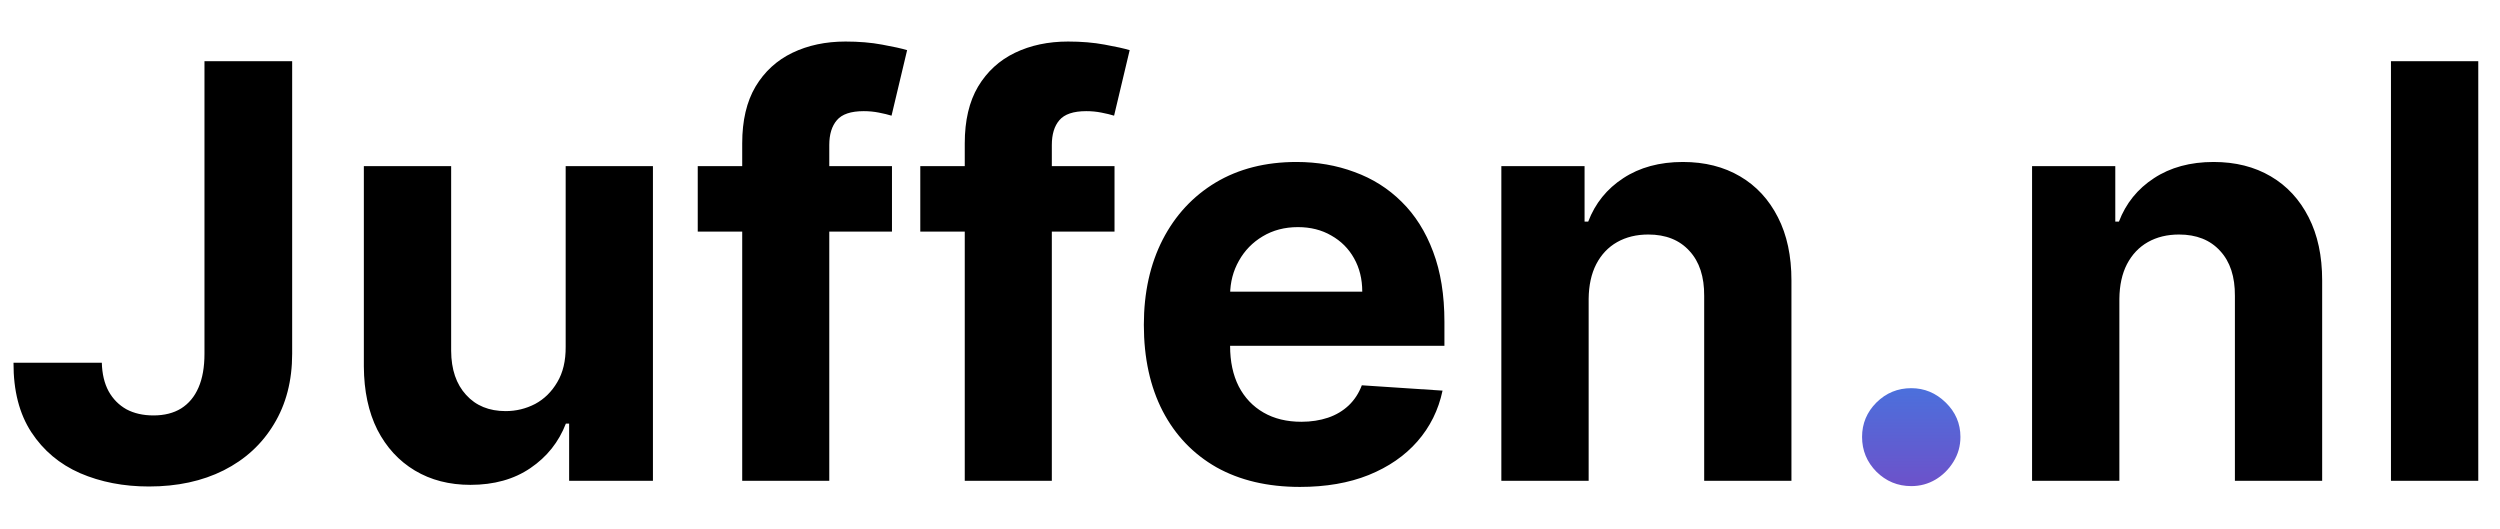 <svg width="52" height="11" viewBox="0 0 52 11" fill="none" xmlns="http://www.w3.org/2000/svg">
<path d="M4.253 1.273H6.077V7.358C6.077 7.92 5.95 8.409 5.697 8.824C5.447 9.239 5.099 9.558 4.653 9.783C4.207 10.007 3.689 10.119 3.098 10.119C2.572 10.119 2.095 10.027 1.666 9.842C1.24 9.655 0.902 9.371 0.652 8.99C0.402 8.607 0.278 8.125 0.281 7.545H2.118C2.124 7.776 2.17 7.973 2.259 8.138C2.349 8.3 2.473 8.425 2.629 8.513C2.788 8.598 2.976 8.641 3.192 8.641C3.419 8.641 3.611 8.592 3.767 8.496C3.926 8.396 4.047 8.251 4.129 8.061C4.212 7.871 4.253 7.636 4.253 7.358V1.273ZM11.766 7.213V3.455H13.581V10H11.838V8.811H11.77C11.622 9.195 11.376 9.503 11.033 9.736C10.692 9.969 10.276 10.085 9.784 10.085C9.347 10.085 8.962 9.986 8.629 9.787C8.297 9.588 8.037 9.305 7.849 8.939C7.665 8.572 7.571 8.134 7.568 7.622V3.455H9.384V7.298C9.386 7.685 9.49 7.99 9.695 8.214C9.899 8.439 10.173 8.551 10.517 8.551C10.736 8.551 10.94 8.501 11.131 8.402C11.321 8.3 11.474 8.149 11.591 7.95C11.71 7.751 11.768 7.506 11.766 7.213ZM18.553 3.455V4.818H14.513V3.455H18.553ZM15.438 10V2.982C15.438 2.507 15.53 2.114 15.715 1.801C15.902 1.489 16.158 1.254 16.482 1.098C16.806 0.942 17.174 0.864 17.586 0.864C17.864 0.864 18.118 0.885 18.348 0.928C18.581 0.97 18.755 1.009 18.868 1.043L18.544 2.406C18.473 2.384 18.385 2.362 18.28 2.342C18.178 2.322 18.073 2.312 17.965 2.312C17.698 2.312 17.512 2.375 17.407 2.5C17.302 2.622 17.249 2.794 17.249 3.016V10H15.438ZM23.182 3.455V4.818H19.142V3.455H23.182ZM20.067 10V2.982C20.067 2.507 20.159 2.114 20.344 1.801C20.531 1.489 20.787 1.254 21.111 1.098C21.435 0.942 21.803 0.864 22.215 0.864C22.493 0.864 22.747 0.885 22.977 0.928C23.21 0.97 23.384 1.009 23.497 1.043L23.173 2.406C23.102 2.384 23.014 2.362 22.909 2.342C22.807 2.322 22.702 2.312 22.594 2.312C22.327 2.312 22.141 2.375 22.035 2.5C21.93 2.622 21.878 2.794 21.878 3.016V10H20.067ZM27.039 10.128C26.366 10.128 25.787 9.991 25.301 9.719C24.818 9.443 24.446 9.054 24.184 8.551C23.923 8.045 23.792 7.447 23.792 6.757C23.792 6.084 23.923 5.493 24.184 4.984C24.446 4.476 24.814 4.08 25.288 3.795C25.765 3.511 26.325 3.369 26.967 3.369C27.399 3.369 27.801 3.439 28.173 3.578C28.548 3.714 28.875 3.92 29.153 4.196C29.434 4.472 29.653 4.818 29.809 5.236C29.966 5.651 30.044 6.136 30.044 6.693V7.192H24.517V6.067H28.335C28.335 5.805 28.278 5.574 28.164 5.372C28.051 5.17 27.893 5.013 27.691 4.899C27.492 4.783 27.261 4.724 26.997 4.724C26.721 4.724 26.477 4.788 26.264 4.916C26.054 5.041 25.889 5.21 25.77 5.423C25.65 5.634 25.589 5.868 25.586 6.126V7.196C25.586 7.52 25.646 7.8 25.765 8.036C25.887 8.271 26.059 8.453 26.281 8.581C26.503 8.709 26.765 8.773 27.069 8.773C27.271 8.773 27.456 8.744 27.623 8.688C27.791 8.631 27.934 8.545 28.054 8.432C28.173 8.318 28.264 8.179 28.326 8.014L30.005 8.125C29.92 8.528 29.745 8.881 29.481 9.182C29.22 9.48 28.882 9.713 28.467 9.881C28.055 10.046 27.579 10.128 27.039 10.128ZM33.044 6.216V10H31.228V3.455H32.959V4.609H33.035C33.18 4.229 33.423 3.928 33.764 3.706C34.105 3.482 34.518 3.369 35.004 3.369C35.459 3.369 35.855 3.469 36.193 3.668C36.531 3.866 36.794 4.151 36.981 4.52C37.169 4.886 37.262 5.324 37.262 5.832V10H35.447V6.156C35.45 5.756 35.348 5.443 35.14 5.219C34.933 4.991 34.647 4.878 34.284 4.878C34.039 4.878 33.824 4.93 33.636 5.036C33.451 5.141 33.306 5.294 33.201 5.496C33.099 5.695 33.047 5.935 33.044 6.216ZM44.083 6.216V10H42.267V3.455H43.998V4.609H44.074C44.219 4.229 44.462 3.928 44.803 3.706C45.144 3.482 45.557 3.369 46.043 3.369C46.498 3.369 46.894 3.469 47.232 3.668C47.57 3.866 47.833 4.151 48.02 4.52C48.208 4.886 48.301 5.324 48.301 5.832V10H46.486V6.156C46.489 5.756 46.387 5.443 46.179 5.219C45.972 4.991 45.686 4.878 45.323 4.878C45.078 4.878 44.863 4.93 44.675 5.036C44.49 5.141 44.346 5.294 44.24 5.496C44.138 5.695 44.086 5.935 44.083 6.216ZM51.548 1.273V10H49.732V1.273H51.548Z" fill="black"/>
<path d="M39.754 10.111C39.473 10.111 39.231 10.011 39.03 9.812C38.831 9.611 38.731 9.369 38.731 9.088C38.731 8.81 38.831 8.571 39.03 8.372C39.231 8.173 39.473 8.074 39.754 8.074C40.027 8.074 40.266 8.173 40.47 8.372C40.675 8.571 40.777 8.81 40.777 9.088C40.777 9.276 40.729 9.447 40.632 9.604C40.538 9.757 40.415 9.881 40.261 9.974C40.108 10.065 39.939 10.111 39.754 10.111Z" fill="url(#paint0_linear_301_898)"/>
<defs>
<linearGradient id="paint0_linear_301_898" x1="26.5" y1="-2" x2="26.5" y2="13" gradientUnits="userSpaceOnUse">
<stop stop-color="#66BB6A"/>
<stop offset="0.5" stop-color="#2196F3"/>
<stop offset="1" stop-color="#9C27B0"/>
</linearGradient>
</defs>
</svg>
